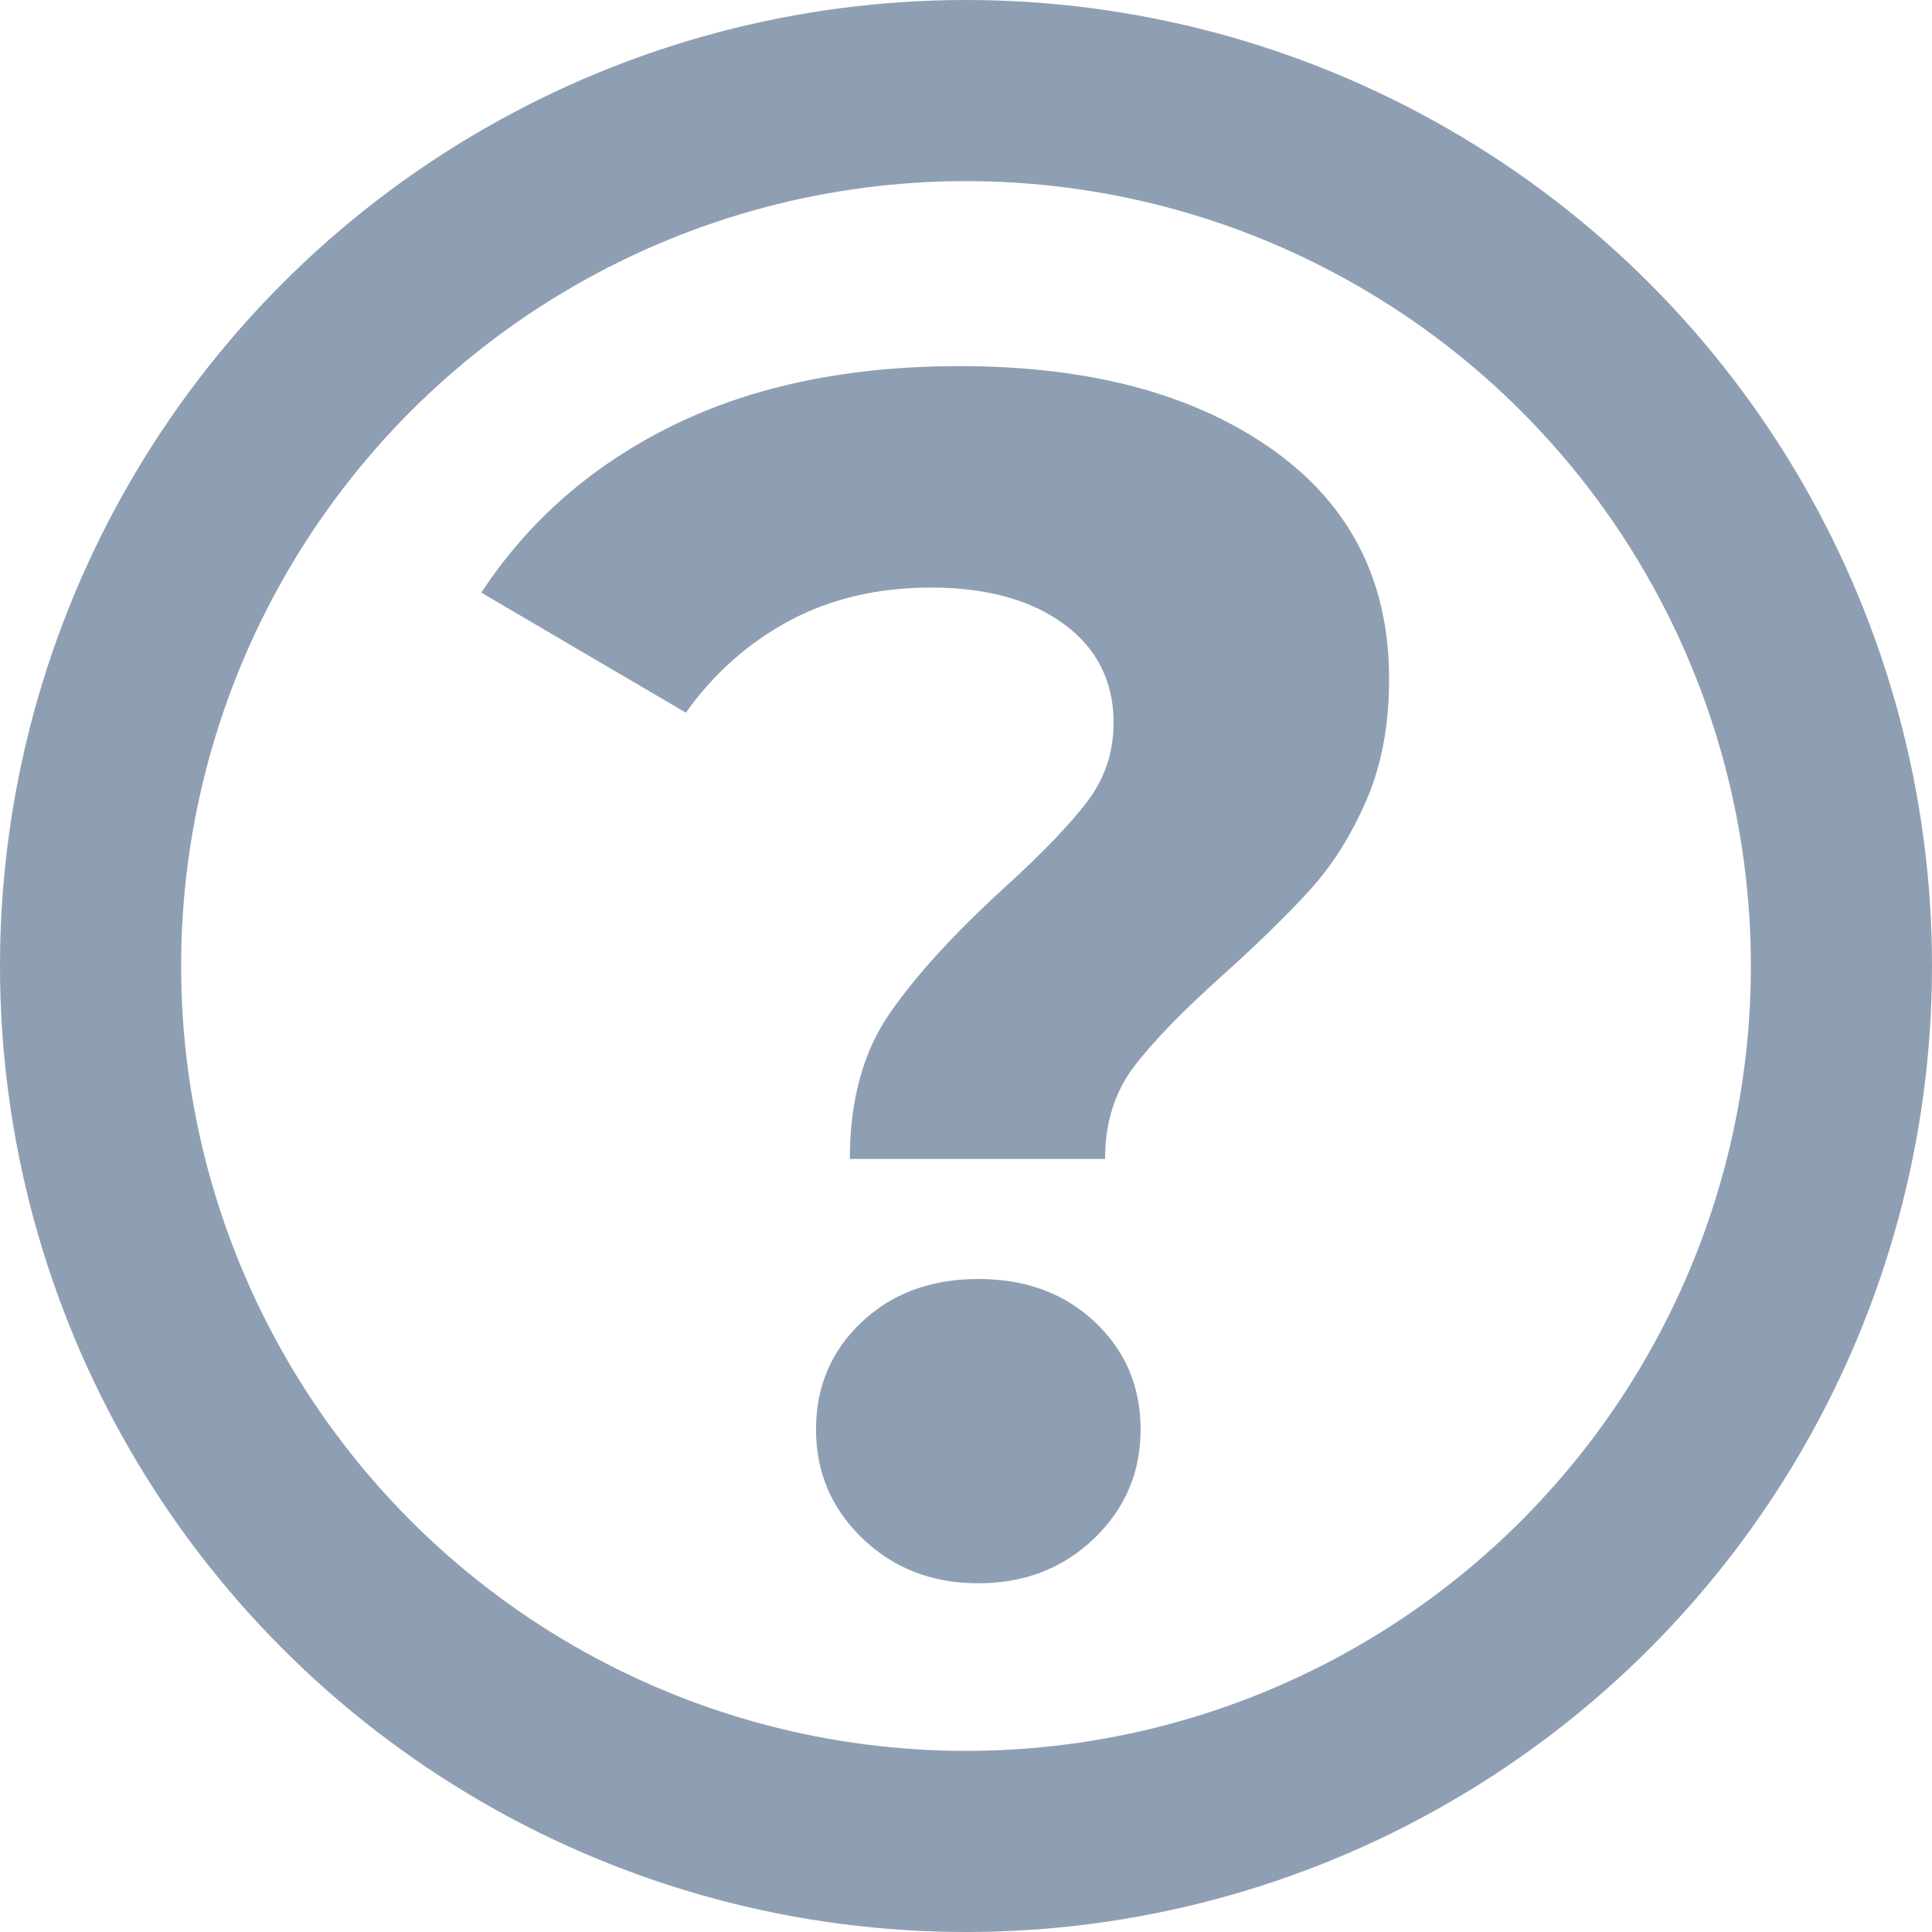 <?xml version="1.0" encoding="UTF-8"?>
<svg width="16px" height="16px" viewBox="0 0 16 16" version="1.1" xmlns="http://www.w3.org/2000/svg" xmlns:xlink="http://www.w3.org/1999/xlink">
    <!-- Generator: Sketch 53.2 (72643) - https://sketchapp.com -->
    <title>icon_help_16x16</title>
    <desc>Created with Sketch.</desc>
    <g id="Page-1" stroke="none" stroke-width="1" fill="none" fill-rule="evenodd">
        <g id="QGIS-icons-Copy" transform="translate(-1232, -353)">
            <g id="icon_help_16x16" transform="translate(1232, 353)">
                <path d="M7.038,9.598 C7.038,9.113 7.148,8.711 7.367,8.394 C7.586,8.077 7.906,7.727 8.326,7.344 C8.634,7.064 8.86,6.828 9.005,6.637 C9.15,6.446 9.222,6.229 9.222,5.986 C9.222,5.641 9.084,5.368 8.809,5.167 C8.534,4.966 8.167,4.866 7.71,4.866 C7.271,4.866 6.882,4.957 6.541,5.139 C6.2,5.321 5.913,5.575 5.68,5.902 L3.986,4.908 C4.378,4.311 4.908,3.849 5.575,3.522 C6.242,3.195 7.033,3.032 7.948,3.032 C9.021,3.032 9.882,3.261 10.531,3.718 C11.18,4.175 11.504,4.81 11.504,5.622 C11.504,6.005 11.441,6.341 11.315,6.63 C11.189,6.919 11.035,7.164 10.853,7.365 C10.671,7.566 10.435,7.797 10.146,8.058 C9.801,8.366 9.549,8.625 9.39,8.835 C9.231,9.045 9.152,9.299 9.152,9.598 L7.038,9.598 Z M8.102,13.112 C7.719,13.112 7.4,12.988 7.143,12.741 C6.886,12.494 6.758,12.193 6.758,11.838 C6.758,11.483 6.884,11.187 7.136,10.949 C7.388,10.711 7.71,10.592 8.102,10.592 C8.494,10.592 8.816,10.711 9.068,10.949 C9.32,11.187 9.446,11.483 9.446,11.838 C9.446,12.193 9.318,12.494 9.061,12.741 C8.804,12.988 8.485,13.112 8.102,13.112 Z" id="?" fill="#8F9FB3" fill-rule="nonzero"></path>
                <circle id="Oval-Copy-2" stroke="#8F9FB3" stroke-width="1.5" cx="8" cy="8" r="7.25"></circle>
            </g>
        </g>
    </g>
</svg>